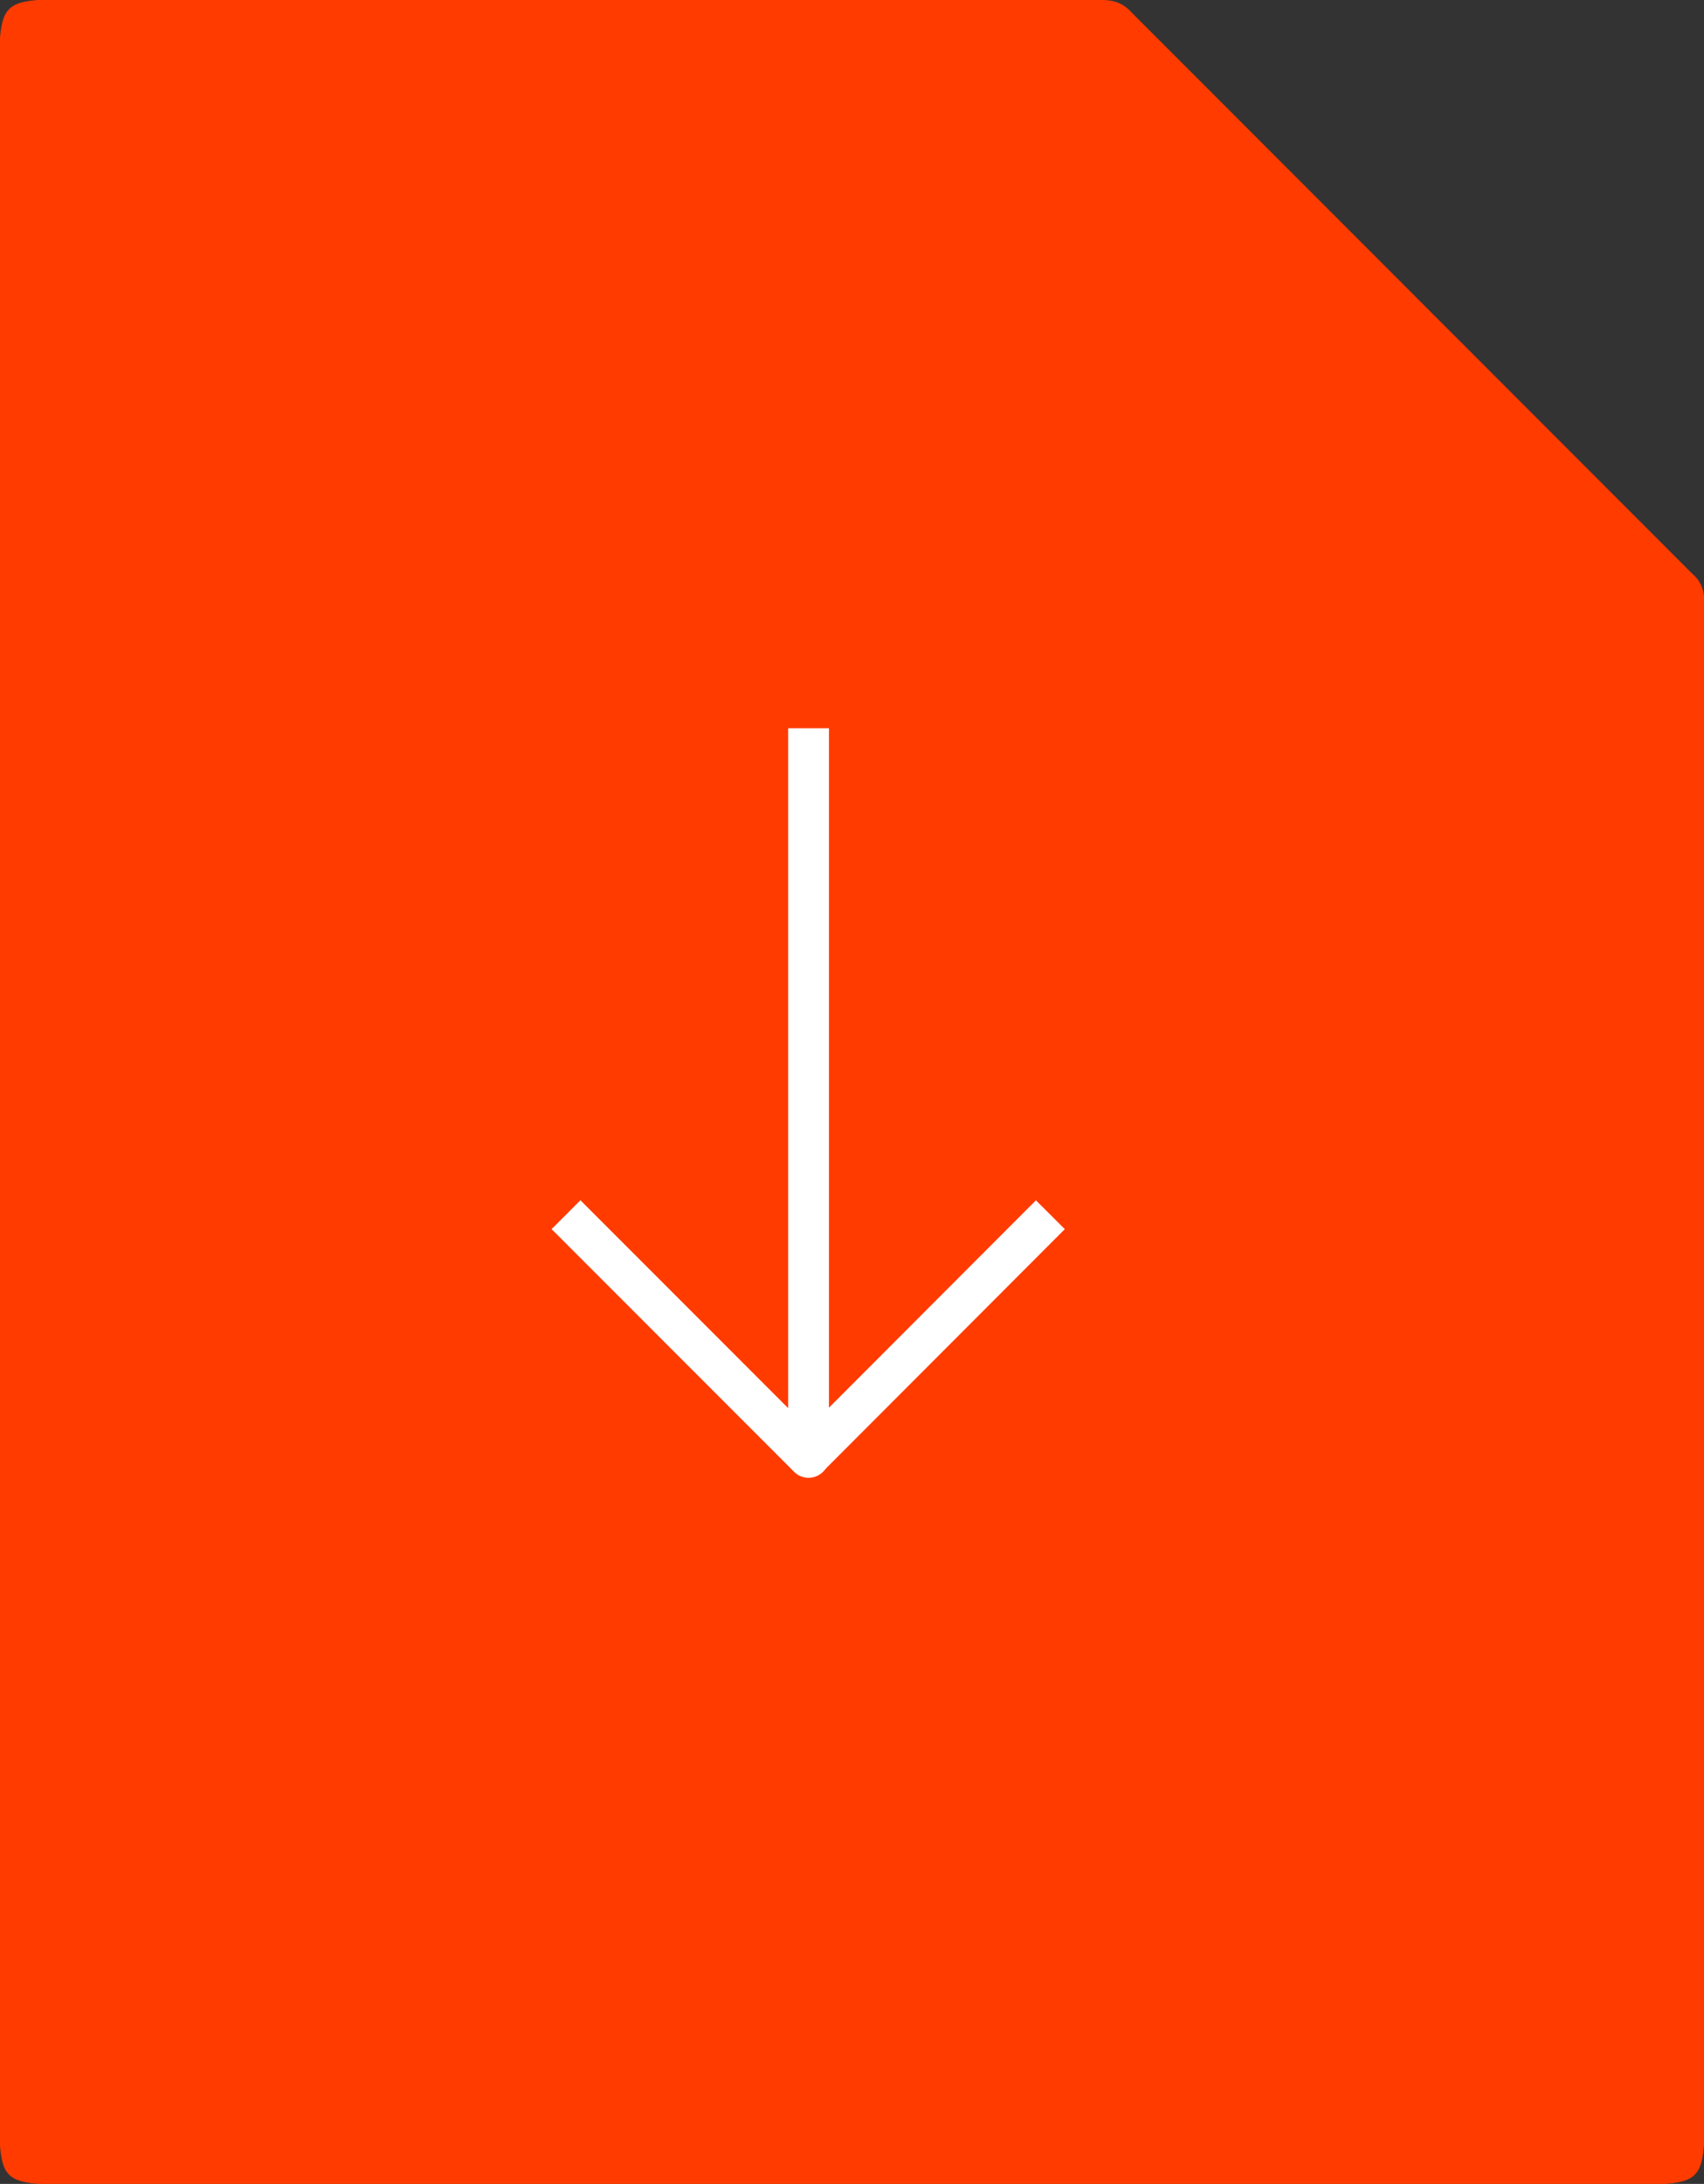 <svg xmlns="http://www.w3.org/2000/svg" width="41.774" height="53.502" viewBox="0 0 41.774 53.502"><rect x="0" y="0" width="41.774" height="53.502" fill="#333333" stroke="none"/><defs><style>.a{fill:#ff3b00;}.b{fill:none;stroke:#fff;stroke-linejoin:round;}</style></defs><g transform="translate(-27.753 -27.753)"><path class="a" d="M55.226,19.546a.837.837,0,0,1,.549.27L69.554,33.6a.791.791,0,0,1,.279.673V72.087c-.052.74-.254.9-.952.952H29.011c-.74-.053-.9-.254-.952-.952v-51.6c.052-.74.254-.9.952-.952H55.1l.125.009Z" transform="translate(-0.307 8.216)"/><g transform="translate(41.629 45.593)"><path class="b" d="M342.107,190.931v17.864l-5.946-5.946" transform="translate(-336.161 -190.931)"/><path class="b" d="M348.994,222.657l5.94-5.947" transform="translate(-343.06 -204.791)"/></g></g></svg>